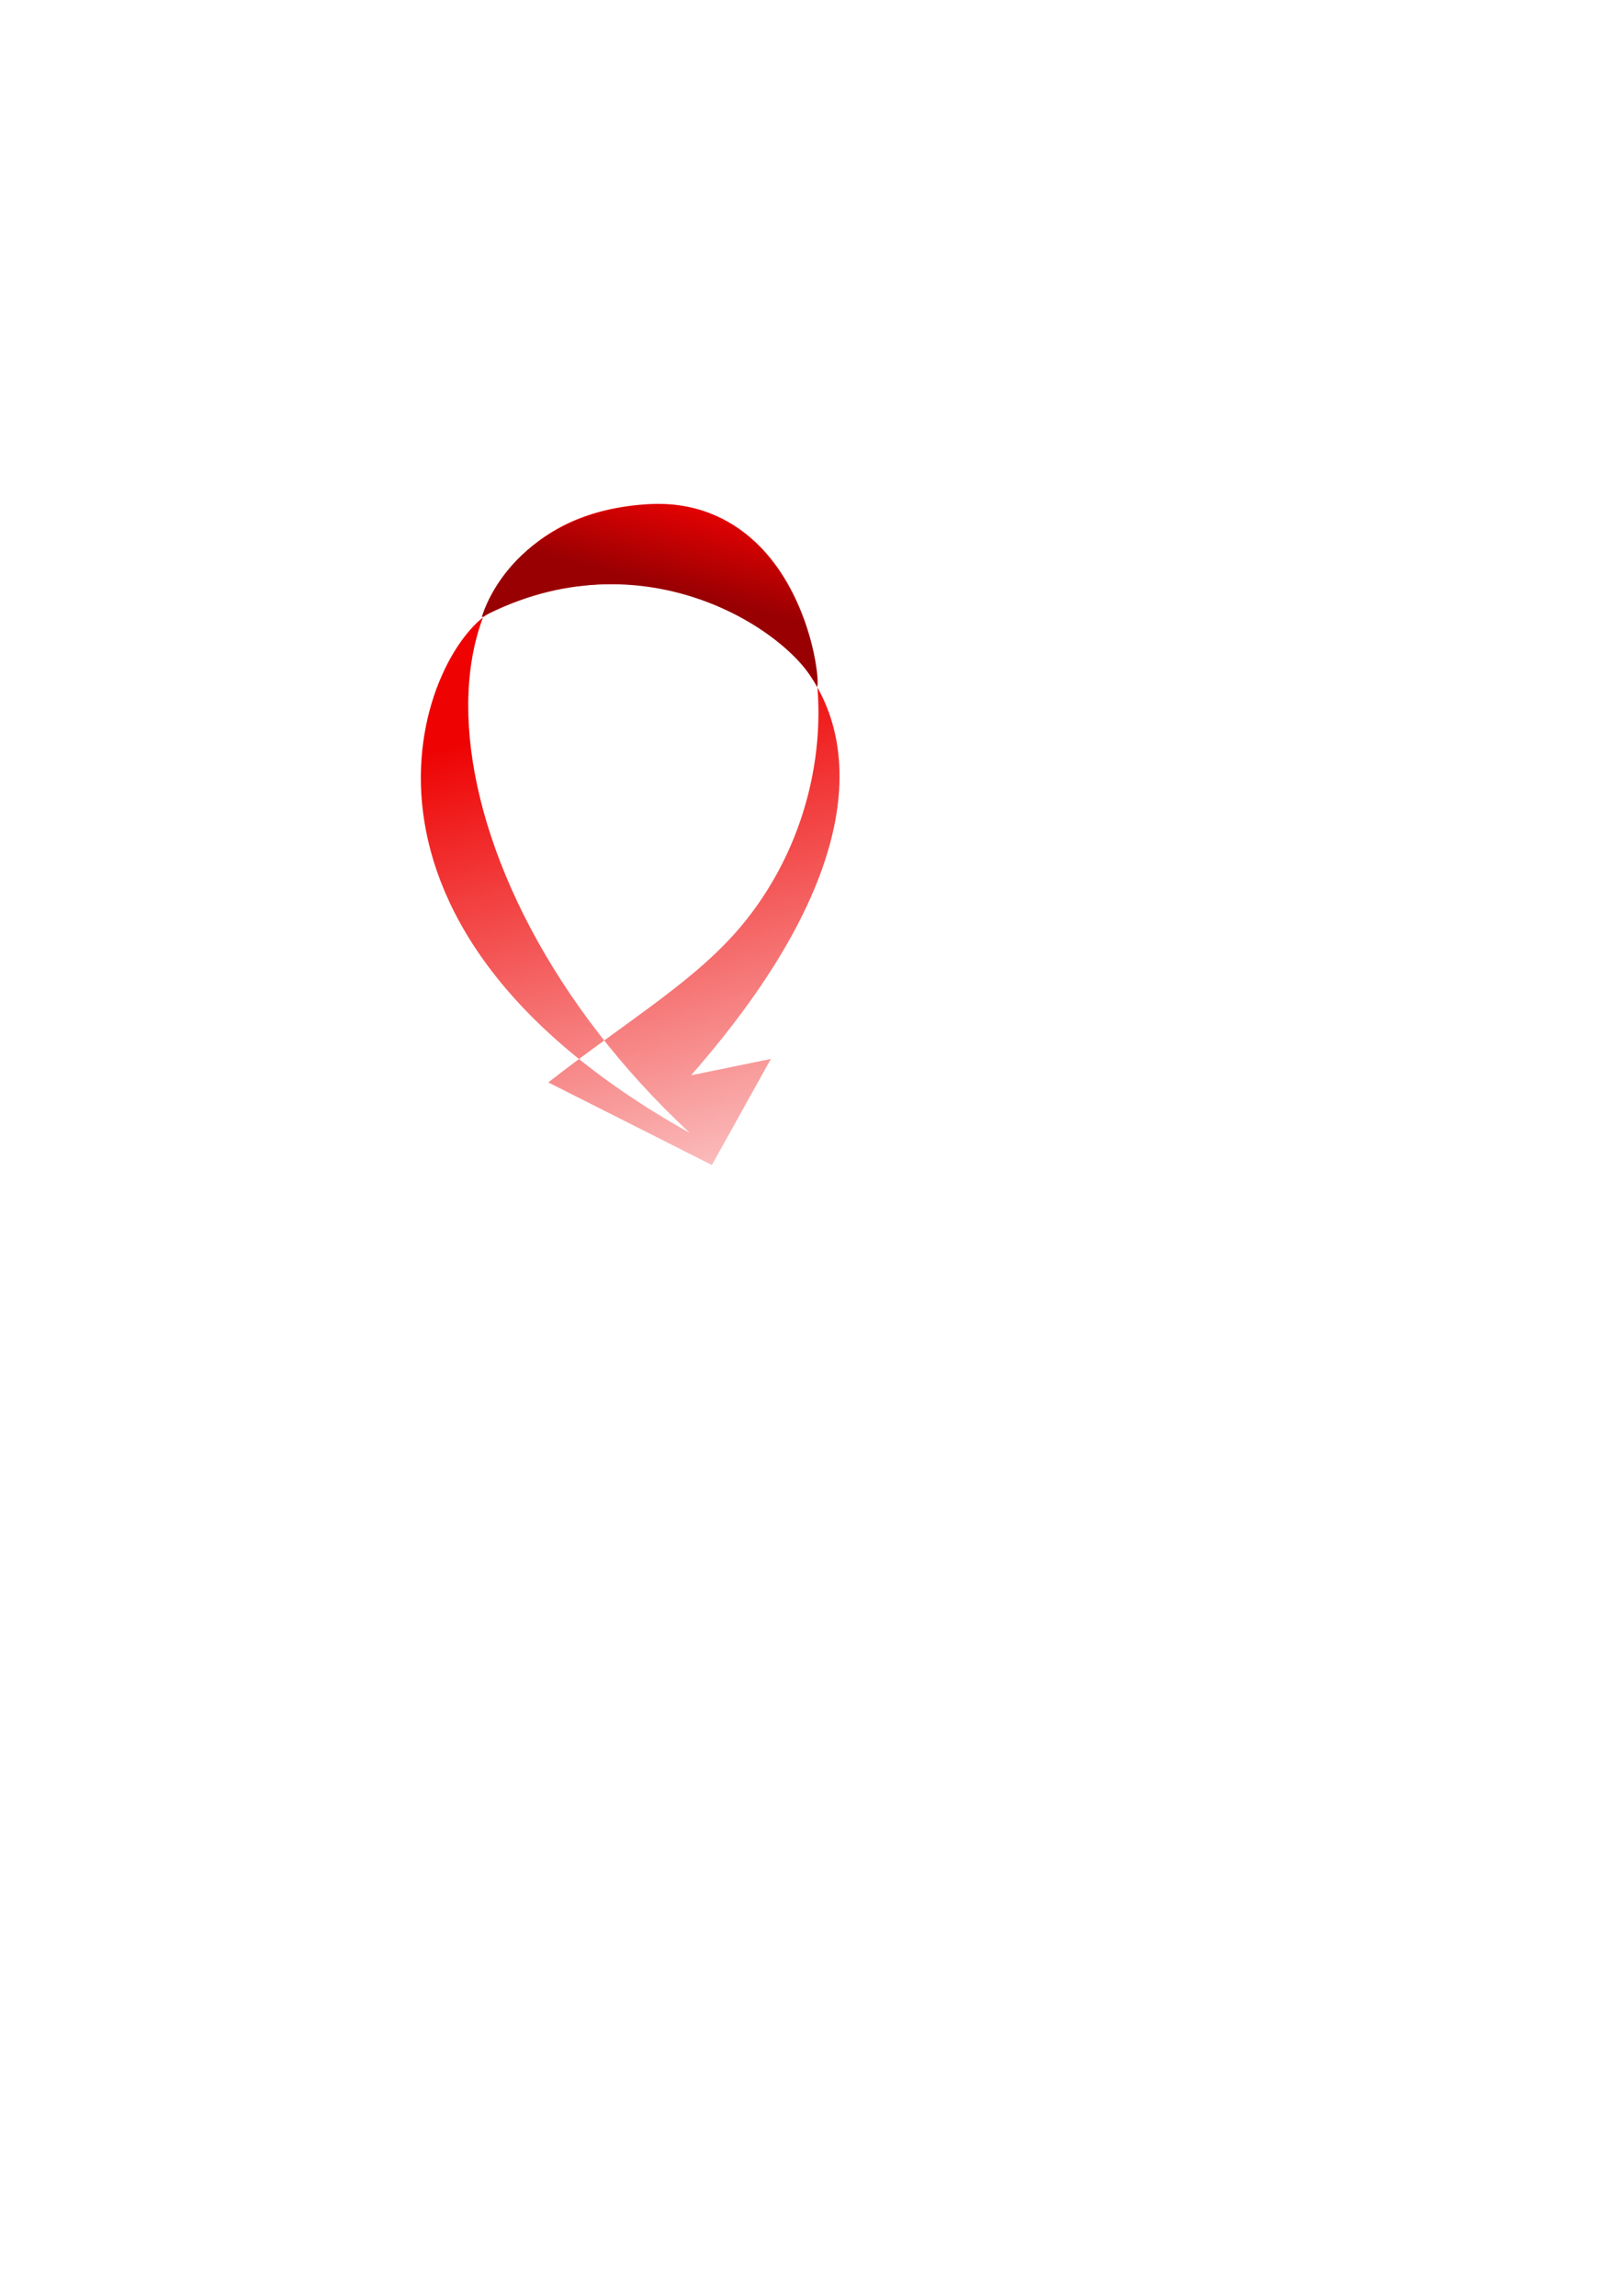 <?xml version="1.0" encoding="UTF-8" standalone="no"?>
<!-- Created with Inkscape (http://www.inkscape.org/) -->

<svg
   xmlns:dc="http://purl.org/dc/elements/1.1/"
   xmlns:cc="http://creativecommons.org/ns#"
   xmlns:rdf="http://www.w3.org/1999/02/22-rdf-syntax-ns#"
   xmlns:svg="http://www.w3.org/2000/svg"
   xmlns="http://www.w3.org/2000/svg"
   xmlns:xlink="http://www.w3.org/1999/xlink"
   xmlns:sodipodi="http://sodipodi.sourceforge.net/DTD/sodipodi-0.dtd"
   xmlns:inkscape="http://www.inkscape.org/namespaces/inkscape"
   width="210mm"
   height="297mm"
   viewBox="0 0 744.094 1052.362"
   id="svg4466"
   version="1.1"
   inkscape:version="0.91 r13725"
   sodipodi:docname="quirkymarkercanvas.svg">
  <defs
     id="defs4468">
    <linearGradient
       inkscape:collect="always"
       id="linearGradient5086">
      <stop
         style="stop-color:#990002;stop-opacity:1;"
         offset="0"
         id="stop5088" />
      <stop
         style="stop-color:#990002;stop-opacity:0;"
         offset="1"
         id="stop5090" />
    </linearGradient>
    <linearGradient
       inkscape:collect="always"
       id="linearGradient5076">
      <stop
         style="stop-color:#ee0202;stop-opacity:1"
         offset="0"
         id="stop5078" />
      <stop
         style="stop-color:#ee0202;stop-opacity:0;"
         offset="1"
         id="stop5080" />
    </linearGradient>
    <linearGradient
       inkscape:collect="always"
       xlink:href="#linearGradient5076"
       id="linearGradient5082"
       x1="279.636"
       y1="321.421"
       x2="358.446"
       y2="608.564"
       gradientUnits="userSpaceOnUse" />
    <linearGradient
       inkscape:collect="always"
       xlink:href="#linearGradient5086"
       id="linearGradient5092"
       x1="305.893"
       y1="269.361"
       x2="317.004"
       y2="226.504"
       gradientUnits="userSpaceOnUse" />
  </defs>
  <sodipodi:namedview
     id="base"
     pagecolor="#ffffff"
     bordercolor="#666666"
     borderopacity="1.0"
     inkscape:pageopacity="0.0"
     inkscape:pageshadow="2"
     inkscape:zoom="0.49497475"
     inkscape:cx="215.82237"
     inkscape:cy="332.15247"
     inkscape:document-units="px"
     inkscape:current-layer="layer1"
     showgrid="false"
     showguides="true"
     inkscape:guide-bbox="true"
     inkscape:window-width="1857"
     inkscape:window-height="1063"
     inkscape:window-x="59"
     inkscape:window-y="-4"
     inkscape:window-maximized="1">
    <sodipodi:guide
       position="220,822.857"
       orientation="0,1"
       id="guide5094" />
    <sodipodi:guide
       position="192.143,807.857"
       orientation="1,0"
       id="guide5096" />
    <sodipodi:guide
       position="384.286,852.143"
       orientation="1,0"
       id="guide5098" />
    <sodipodi:guide
       position="355.714,518.571"
       orientation="0,1"
       id="guide5100" />
  </sodipodi:namedview>
  <g
     inkscape:label="Layer 1"
     inkscape:groupmode="layer"
     id="layer1">
    <path
       style="fill:url(#linearGradient5082);fill-opacity:1;fill-rule:evenodd;stroke:none;stroke-width:0.6;stroke-linecap:butt;stroke-linejoin:miter;stroke-miterlimit:4;stroke-dasharray:none;stroke-opacity:1"
       d="m 251.378,496.164 c 37.549,-29.345 68.984,-47.336 90.329,-73.961 60.997,-76.085 34.206,-195.038 -43.534,-191.15 -119.084,5.956 -108.793,170.218 18.07,288.269 C 139.828,420.654 195.313,295.088 226.364,279.813 c 88.079,-43.329 251.345,29.689 90.464,213.089 l 36.6,-7.511 -27.05,48.629 z"
       id="path5018"
       inkscape:connector-curvature="0"
       sodipodi:nodetypes="csscscccc" />
    <path
       style="fill:url(#linearGradient5092);fill-opacity:1;fill-rule:evenodd;stroke:#000000;stroke-width:0;stroke-linecap:butt;stroke-linejoin:miter;stroke-miterlimit:4;stroke-dasharray:none;stroke-opacity:1"
       d="m 220.893,282.898 c 73.512,-38.572 141.028,5.931 153.661,31.875 2.452,-2.089 -8.226,-95.575 -88.125,-82.411 -54.851,9.037 -65.536,50.536 -65.536,50.536 z"
       id="path5084"
       inkscape:connector-curvature="0"
       sodipodi:nodetypes="ccsc" />
  </g>
</svg>
